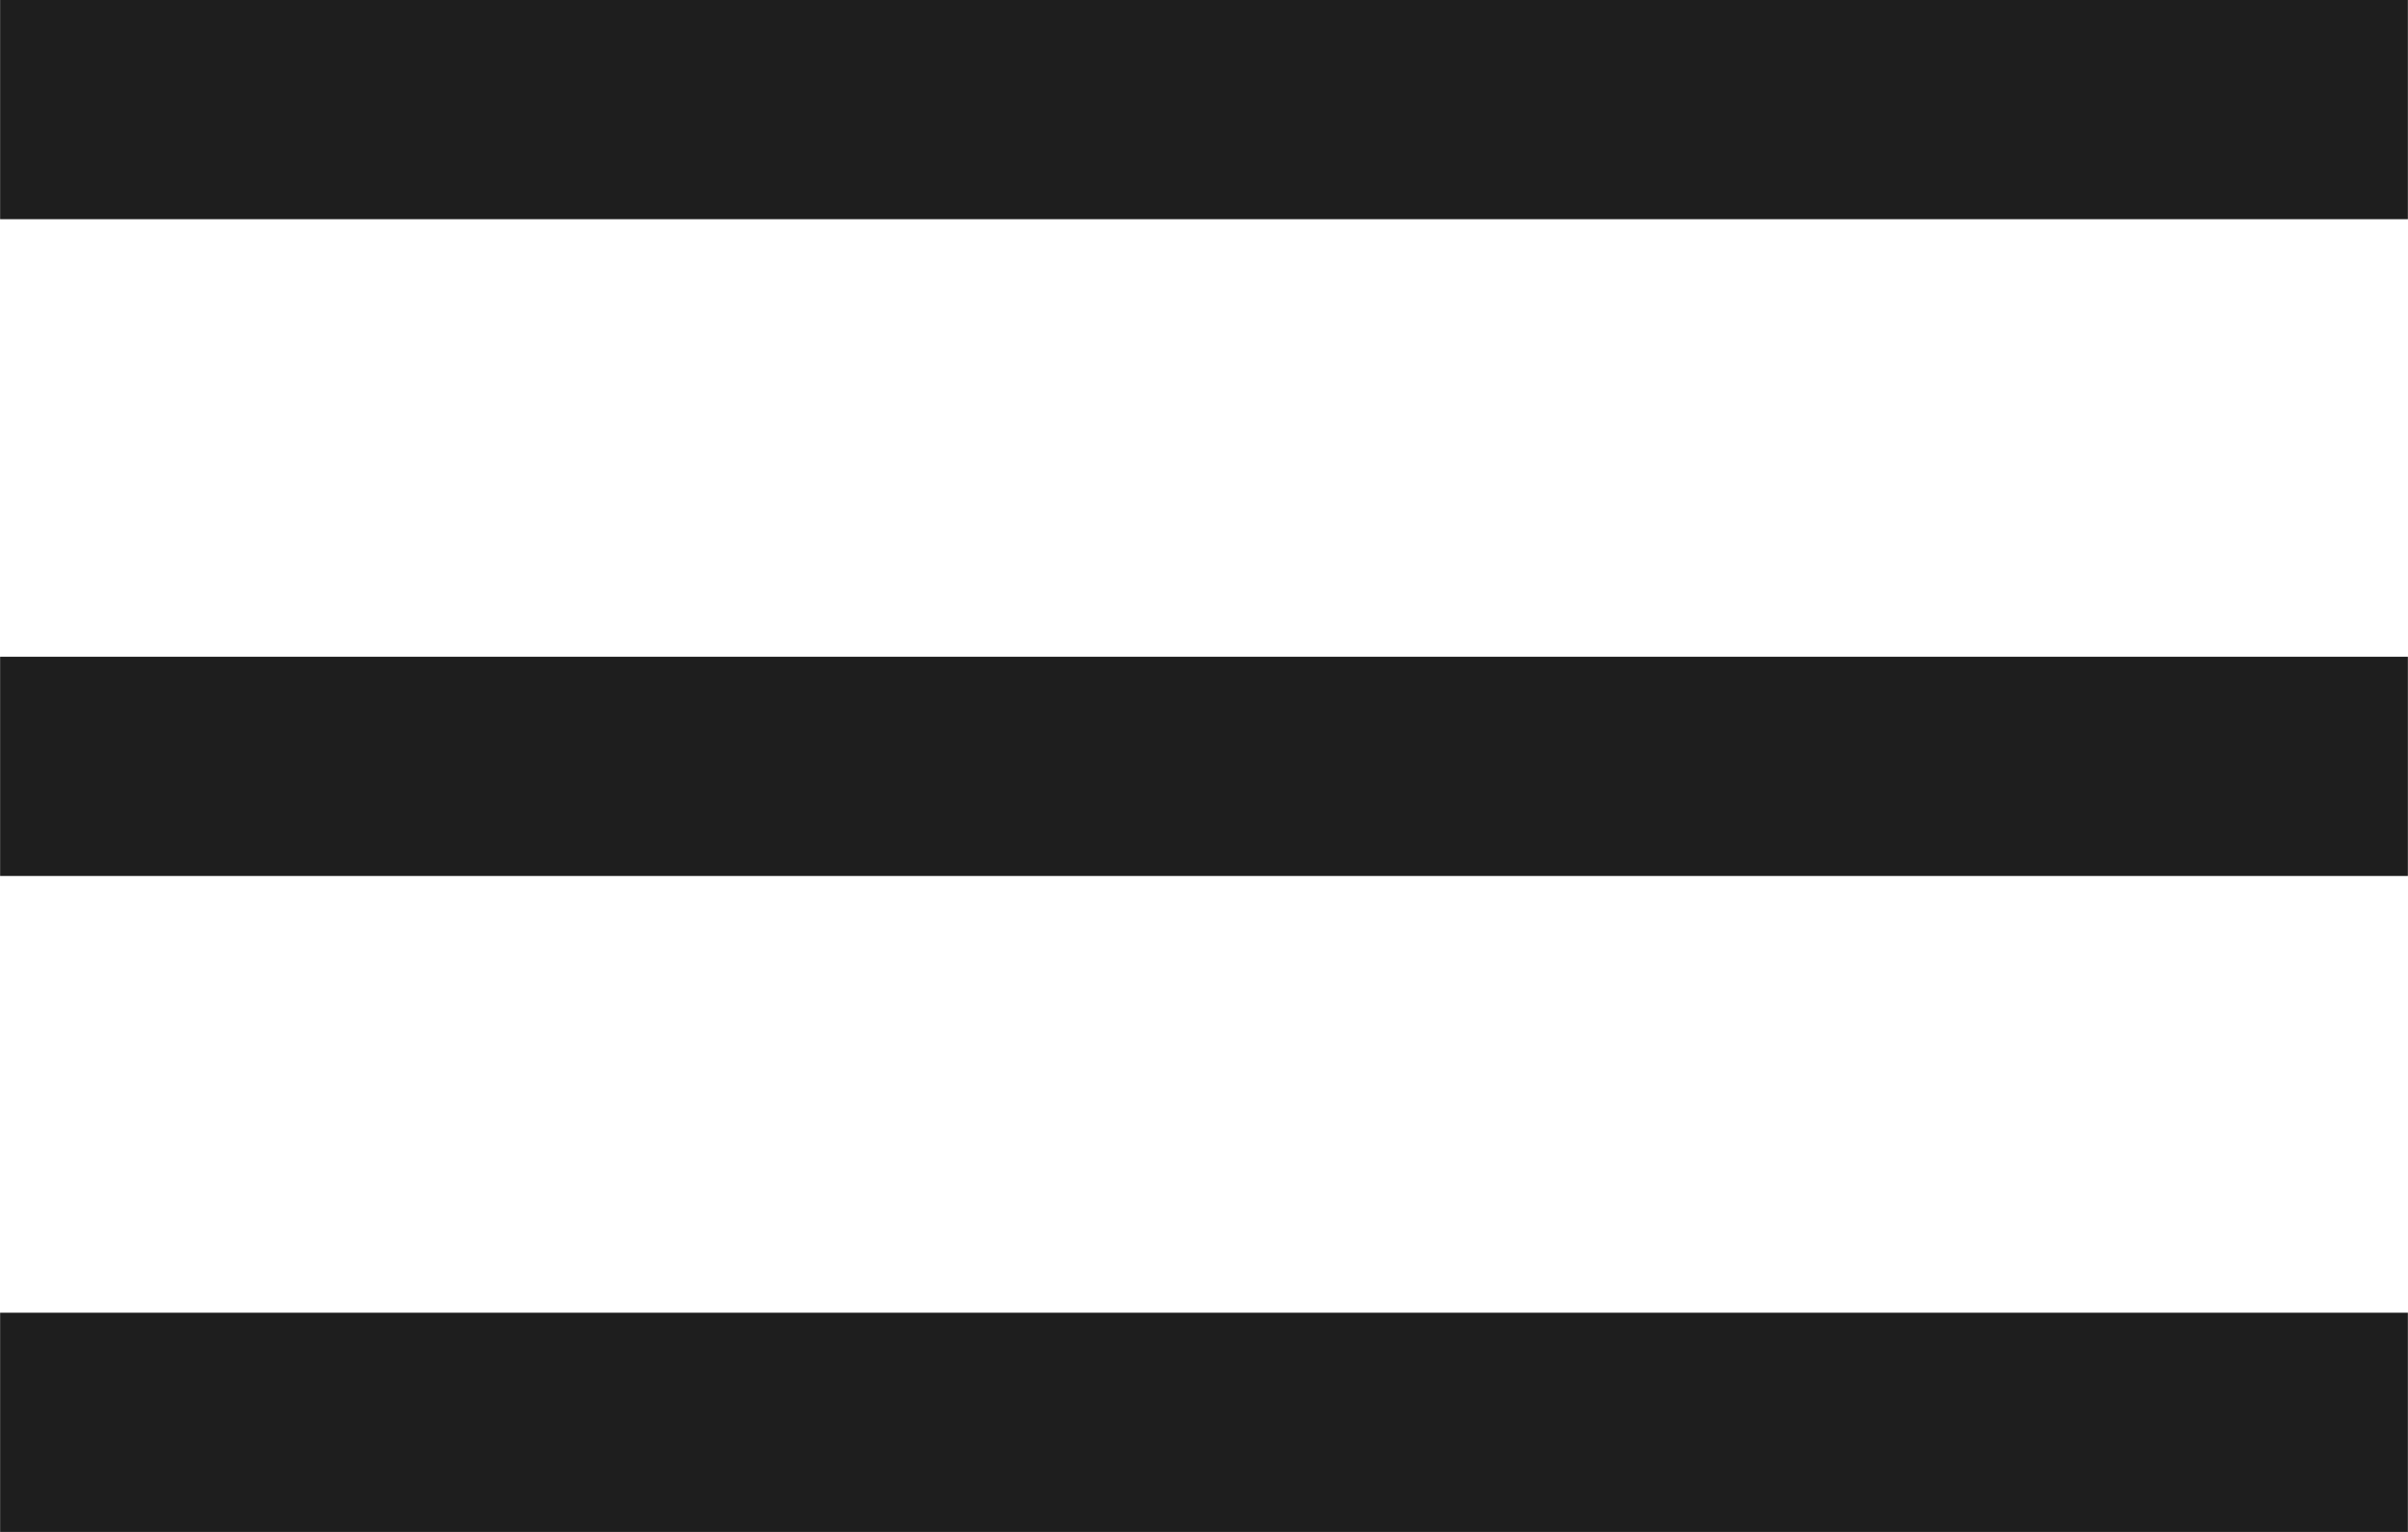 <?xml version="1.0" encoding="UTF-8" standalone="no"?>
<svg
   xmlns:dc="http://purl.org/dc/elements/1.1/"
   xmlns:cc="http://creativecommons.org/ns#"
   xmlns:rdf="http://www.w3.org/1999/02/22-rdf-syntax-ns#"
   xmlns:svg="http://www.w3.org/2000/svg"
   xmlns="http://www.w3.org/2000/svg"
   id="svg8"
   version="1.1"
   viewBox="0 0 2.91 1.852"
   height="7"
   width="11">
  <defs
     id="defs2" />
  <g
     transform="translate(0,-295.148)"
     id="layer1">
    <rect
       y="295.148"
       x="6.3578284e-008"
       height="0.265"
       width="2.91"
       id="rect826"
       style="fill:#1e1e1e;fill-opacity:1;stroke:none;stroke-width:0.417;stroke-miterlimit:4;stroke-dasharray:none;stroke-opacity:1" />
    <rect
       y="295.942"
       x="3.1789142e-008"
       height="0.265"
       width="2.91"
       id="rect826-3"
       style="fill:#1e1e1e;fill-opacity:1;stroke:none;stroke-width:0.417;stroke-miterlimit:4;stroke-dasharray:none;stroke-opacity:1" />
    <rect
       y="296.735"
       x="6.3578284e-008"
       height="0.265"
       width="2.91"
       id="rect826-5"
       style="fill:#1e1e1e;fill-opacity:1;stroke:none;stroke-width:0.417;stroke-miterlimit:4;stroke-dasharray:none;stroke-opacity:1" />
  </g>
</svg>
